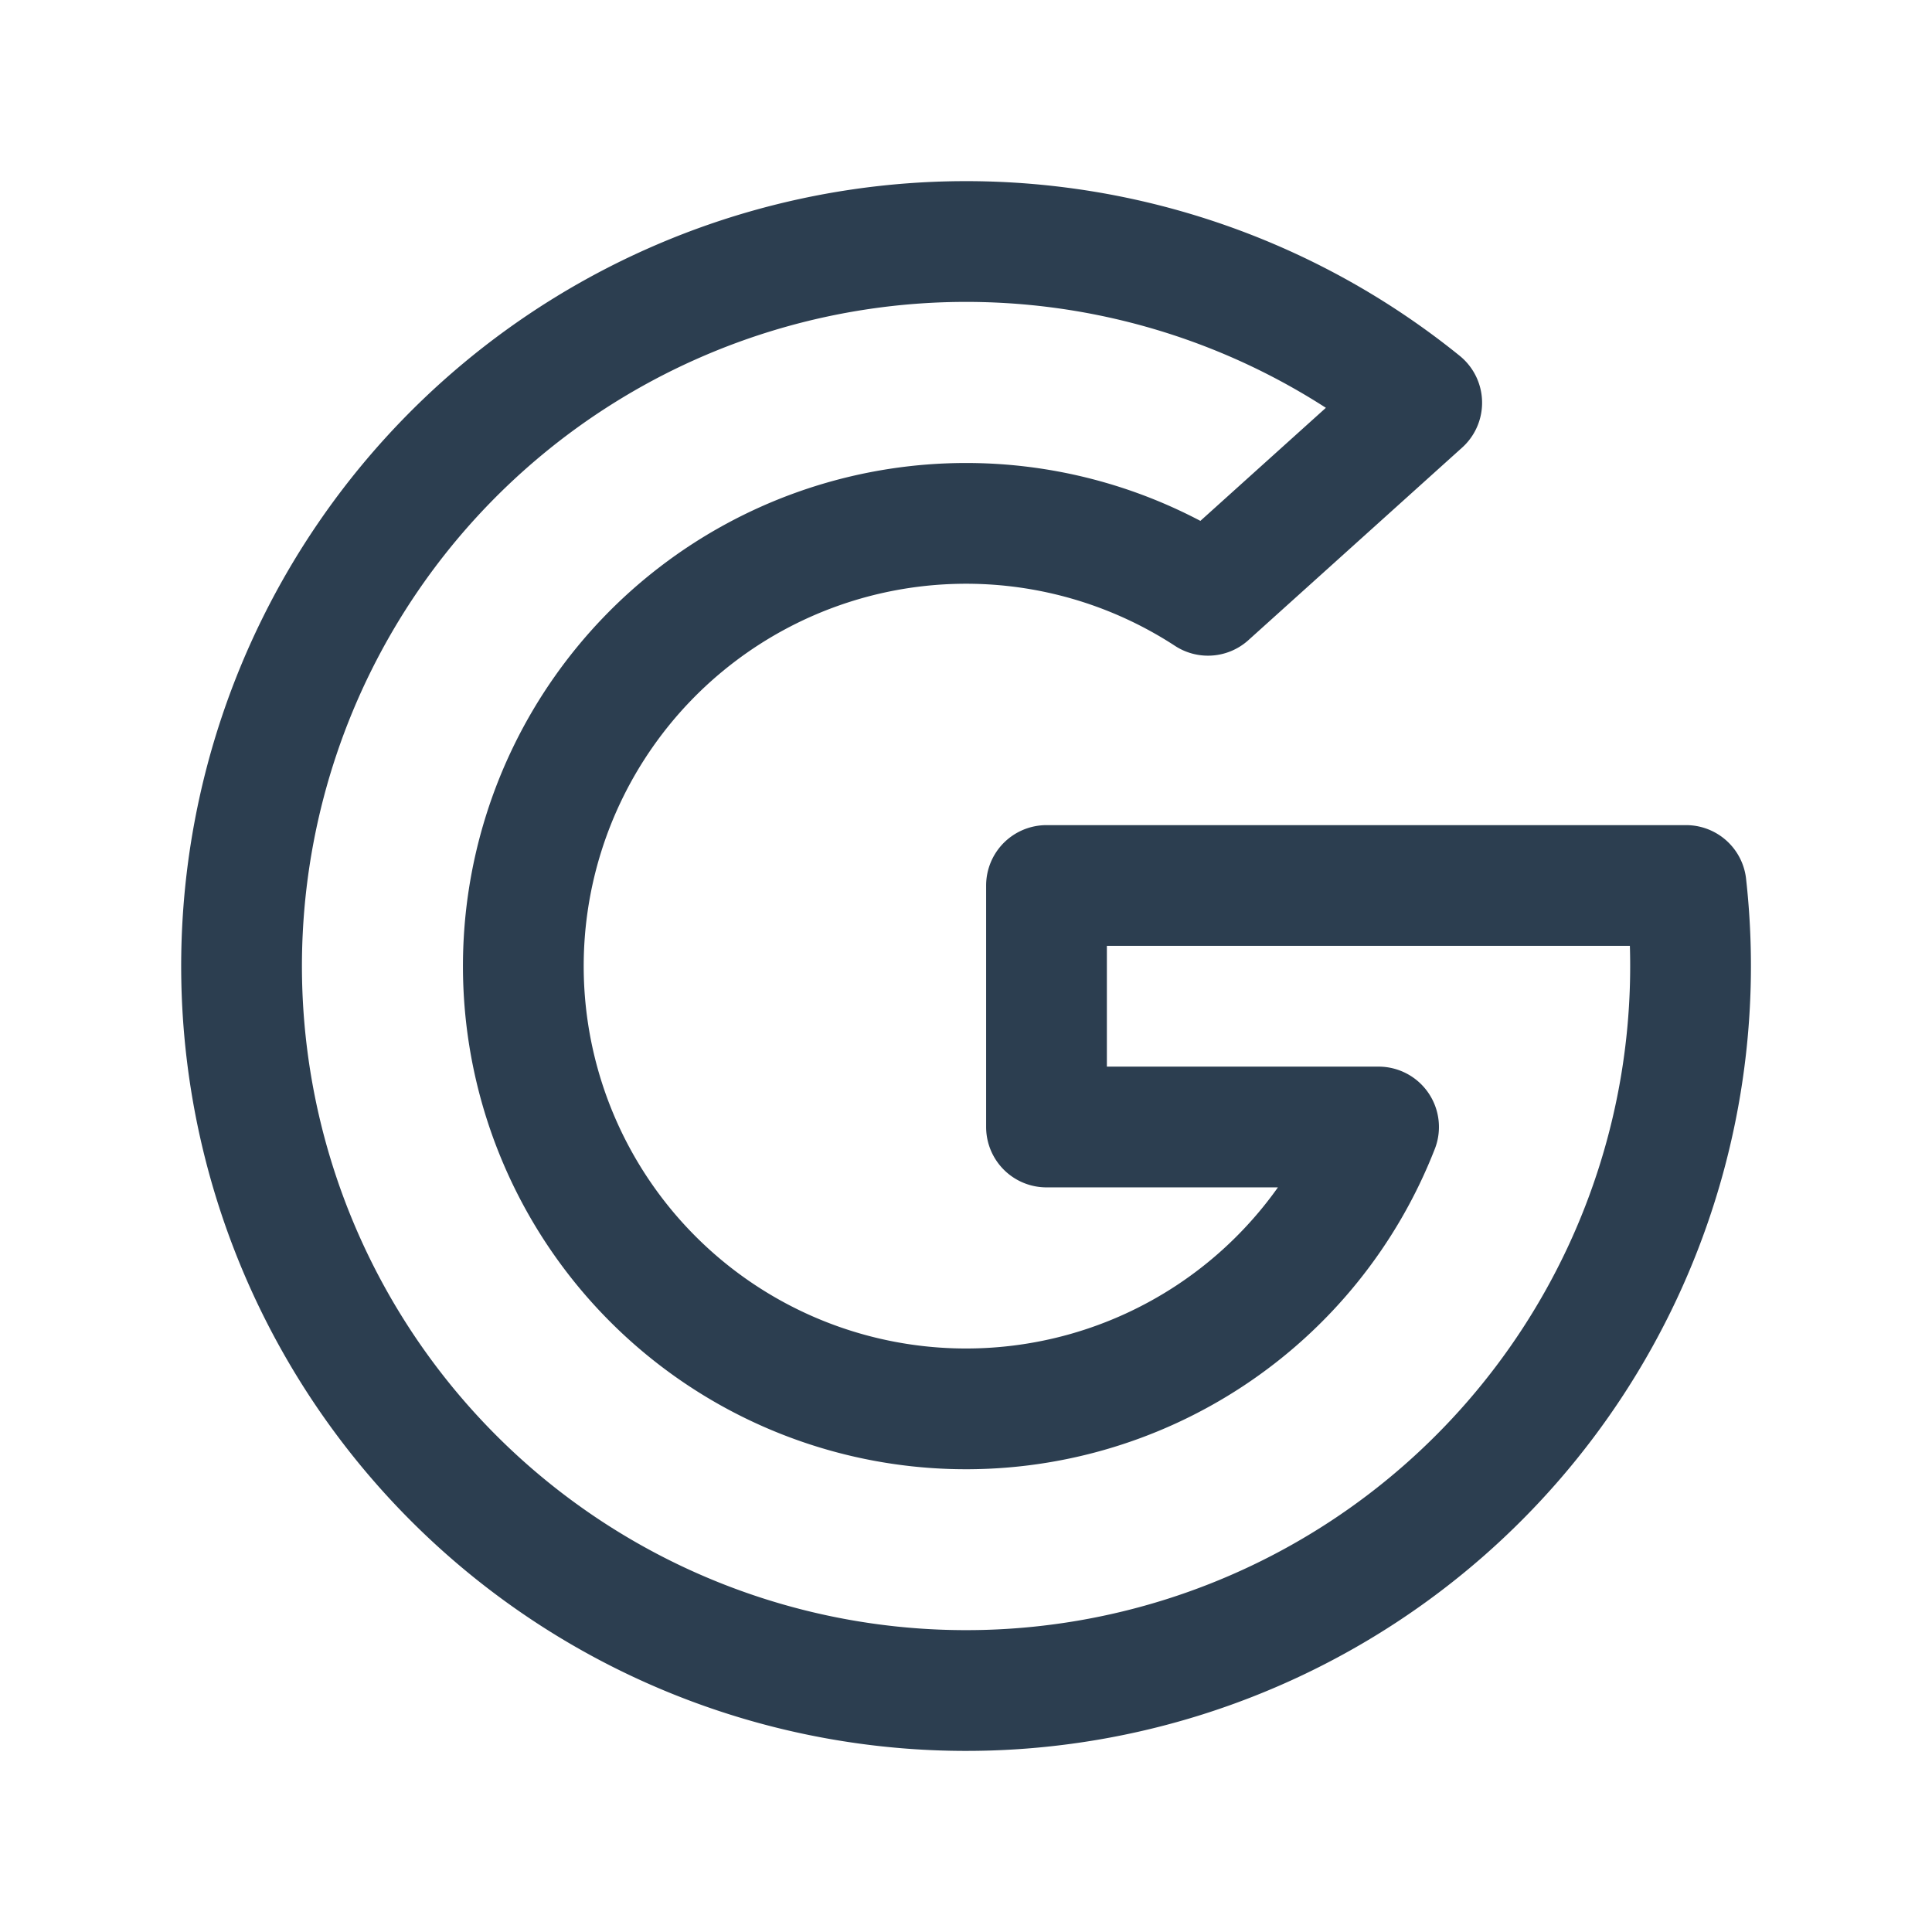 <svg xmlns="http://www.w3.org/2000/svg" class="icon icon-tabler icon-tabler-brand-google" width="44" height="44" viewBox="0 0 24 24" stroke-width="1.5" stroke="#2c3e50" fill="none" stroke-linecap="round" stroke-linejoin="round">
  <path stroke="none" d="M0 0h24v24H0z" fill="none"/>
  <path d="M20.945 11a9 9 0 1 1 -3.284 -5.997l-2.655 2.392a5.5 5.5 0 1 0 2.119 6.605h-4.125v-3h7.945z" />
</svg>